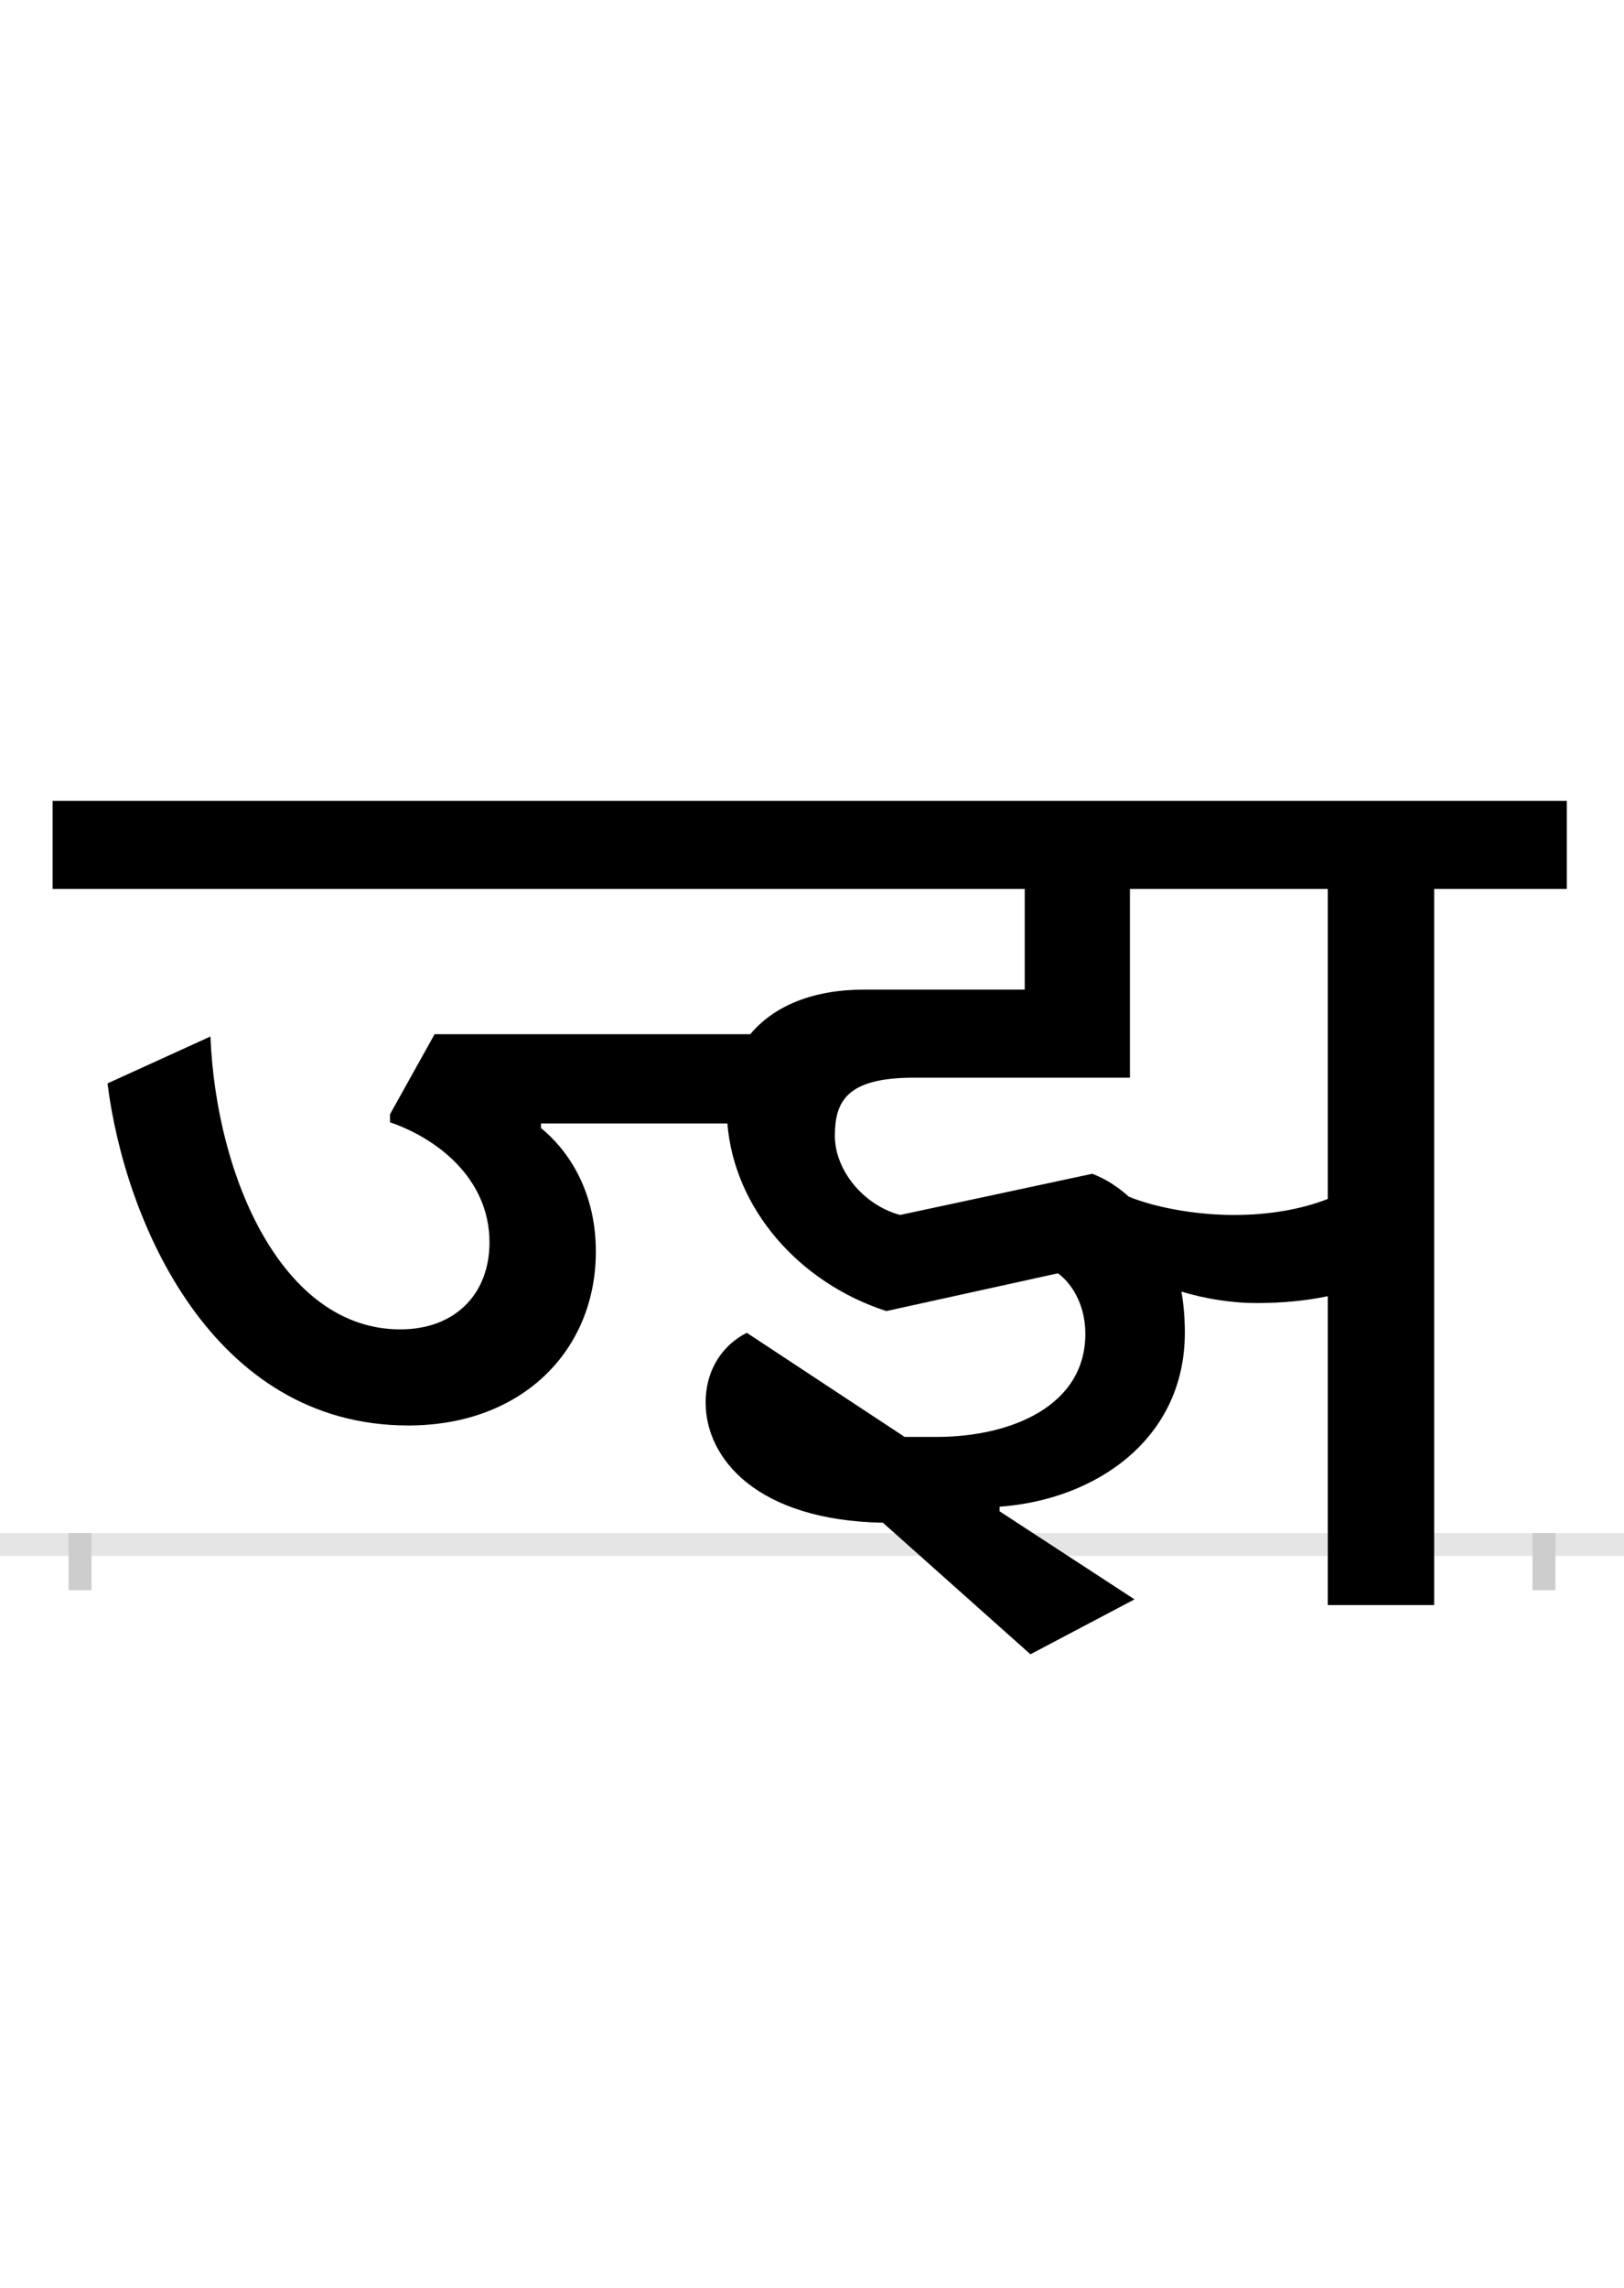 <?xml version="1.0" encoding="UTF-8"?>
<svg height="200.0" version="1.1" width="142.0" xmlns="http://www.w3.org/2000/svg" xmlns:xlink="http://www.w3.org/1999/xlink">
 <rect width="100%" height="100%" fill="#808080" stroke="none"/>
 <path d="M0,0 l142,0 l0,200 l-142,0 Z M0,0" fill="rgb(255,255,255)" transform="matrix(1,0,0,-1,0.0,200.0)"/>
 <path d="M0,0 l142,0" fill="none" stroke="rgb(229,229,229)" stroke-width="2" transform="matrix(1,0,0,-1,0.0,135.0)"/>
 <path d="M0,1 l0,-5" fill="none" stroke="rgb(204,204,204)" stroke-width="2" transform="matrix(1,0,0,-1,7.0,135.0)"/>
 <path d="M0,1 l0,-5" fill="none" stroke="rgb(204,204,204)" stroke-width="2" transform="matrix(1,0,0,-1,135.0,135.0)"/>
 <path d="M1009,288 c-35,0,-70,7,-92,16 c-10,9,-21,16,-32,20 l-168,-36 c-33,9,-57,40,-57,69 c0,30,10,51,69,51 l189,0 l0,165 l173,0 l0,-271 c-23,-9,-51,-14,-82,-14 Z M922,-48 l-118,77 l0,4 c84,6,162,59,162,152 c0,13,-1,25,-3,36 c20,-6,43,-10,66,-10 c22,0,43,2,62,6 l0,-270 l93,0 l0,626 l116,0 l0,77 l-1324,0 l0,-77 l850,0 l0,-88 l-140,0 c-45,0,-79,-14,-100,-39 l-276,0 l-39,-70 l0,-7 c41,-14,87,-49,87,-105 c0,-45,-30,-76,-78,-76 c-103,0,-161,133,-166,256 l-90,-41 c15,-120,91,-299,263,-299 c100,0,164,66,164,152 c0,56,-27,91,-48,108 l0,4 l163,0 c6,-74,62,-139,139,-164 l150,33 c10,-7,24,-25,24,-53 c0,-63,-65,-90,-130,-90 l-28,0 l-138,91 c-20,-10,-36,-31,-36,-61 c0,-49,45,-103,155,-105 l129,-115 Z M922,-48" fill="rgb(0,0,0)" transform="matrix(0.1,0.0,0.0,-0.1,7.0,135.0)"/>
</svg>